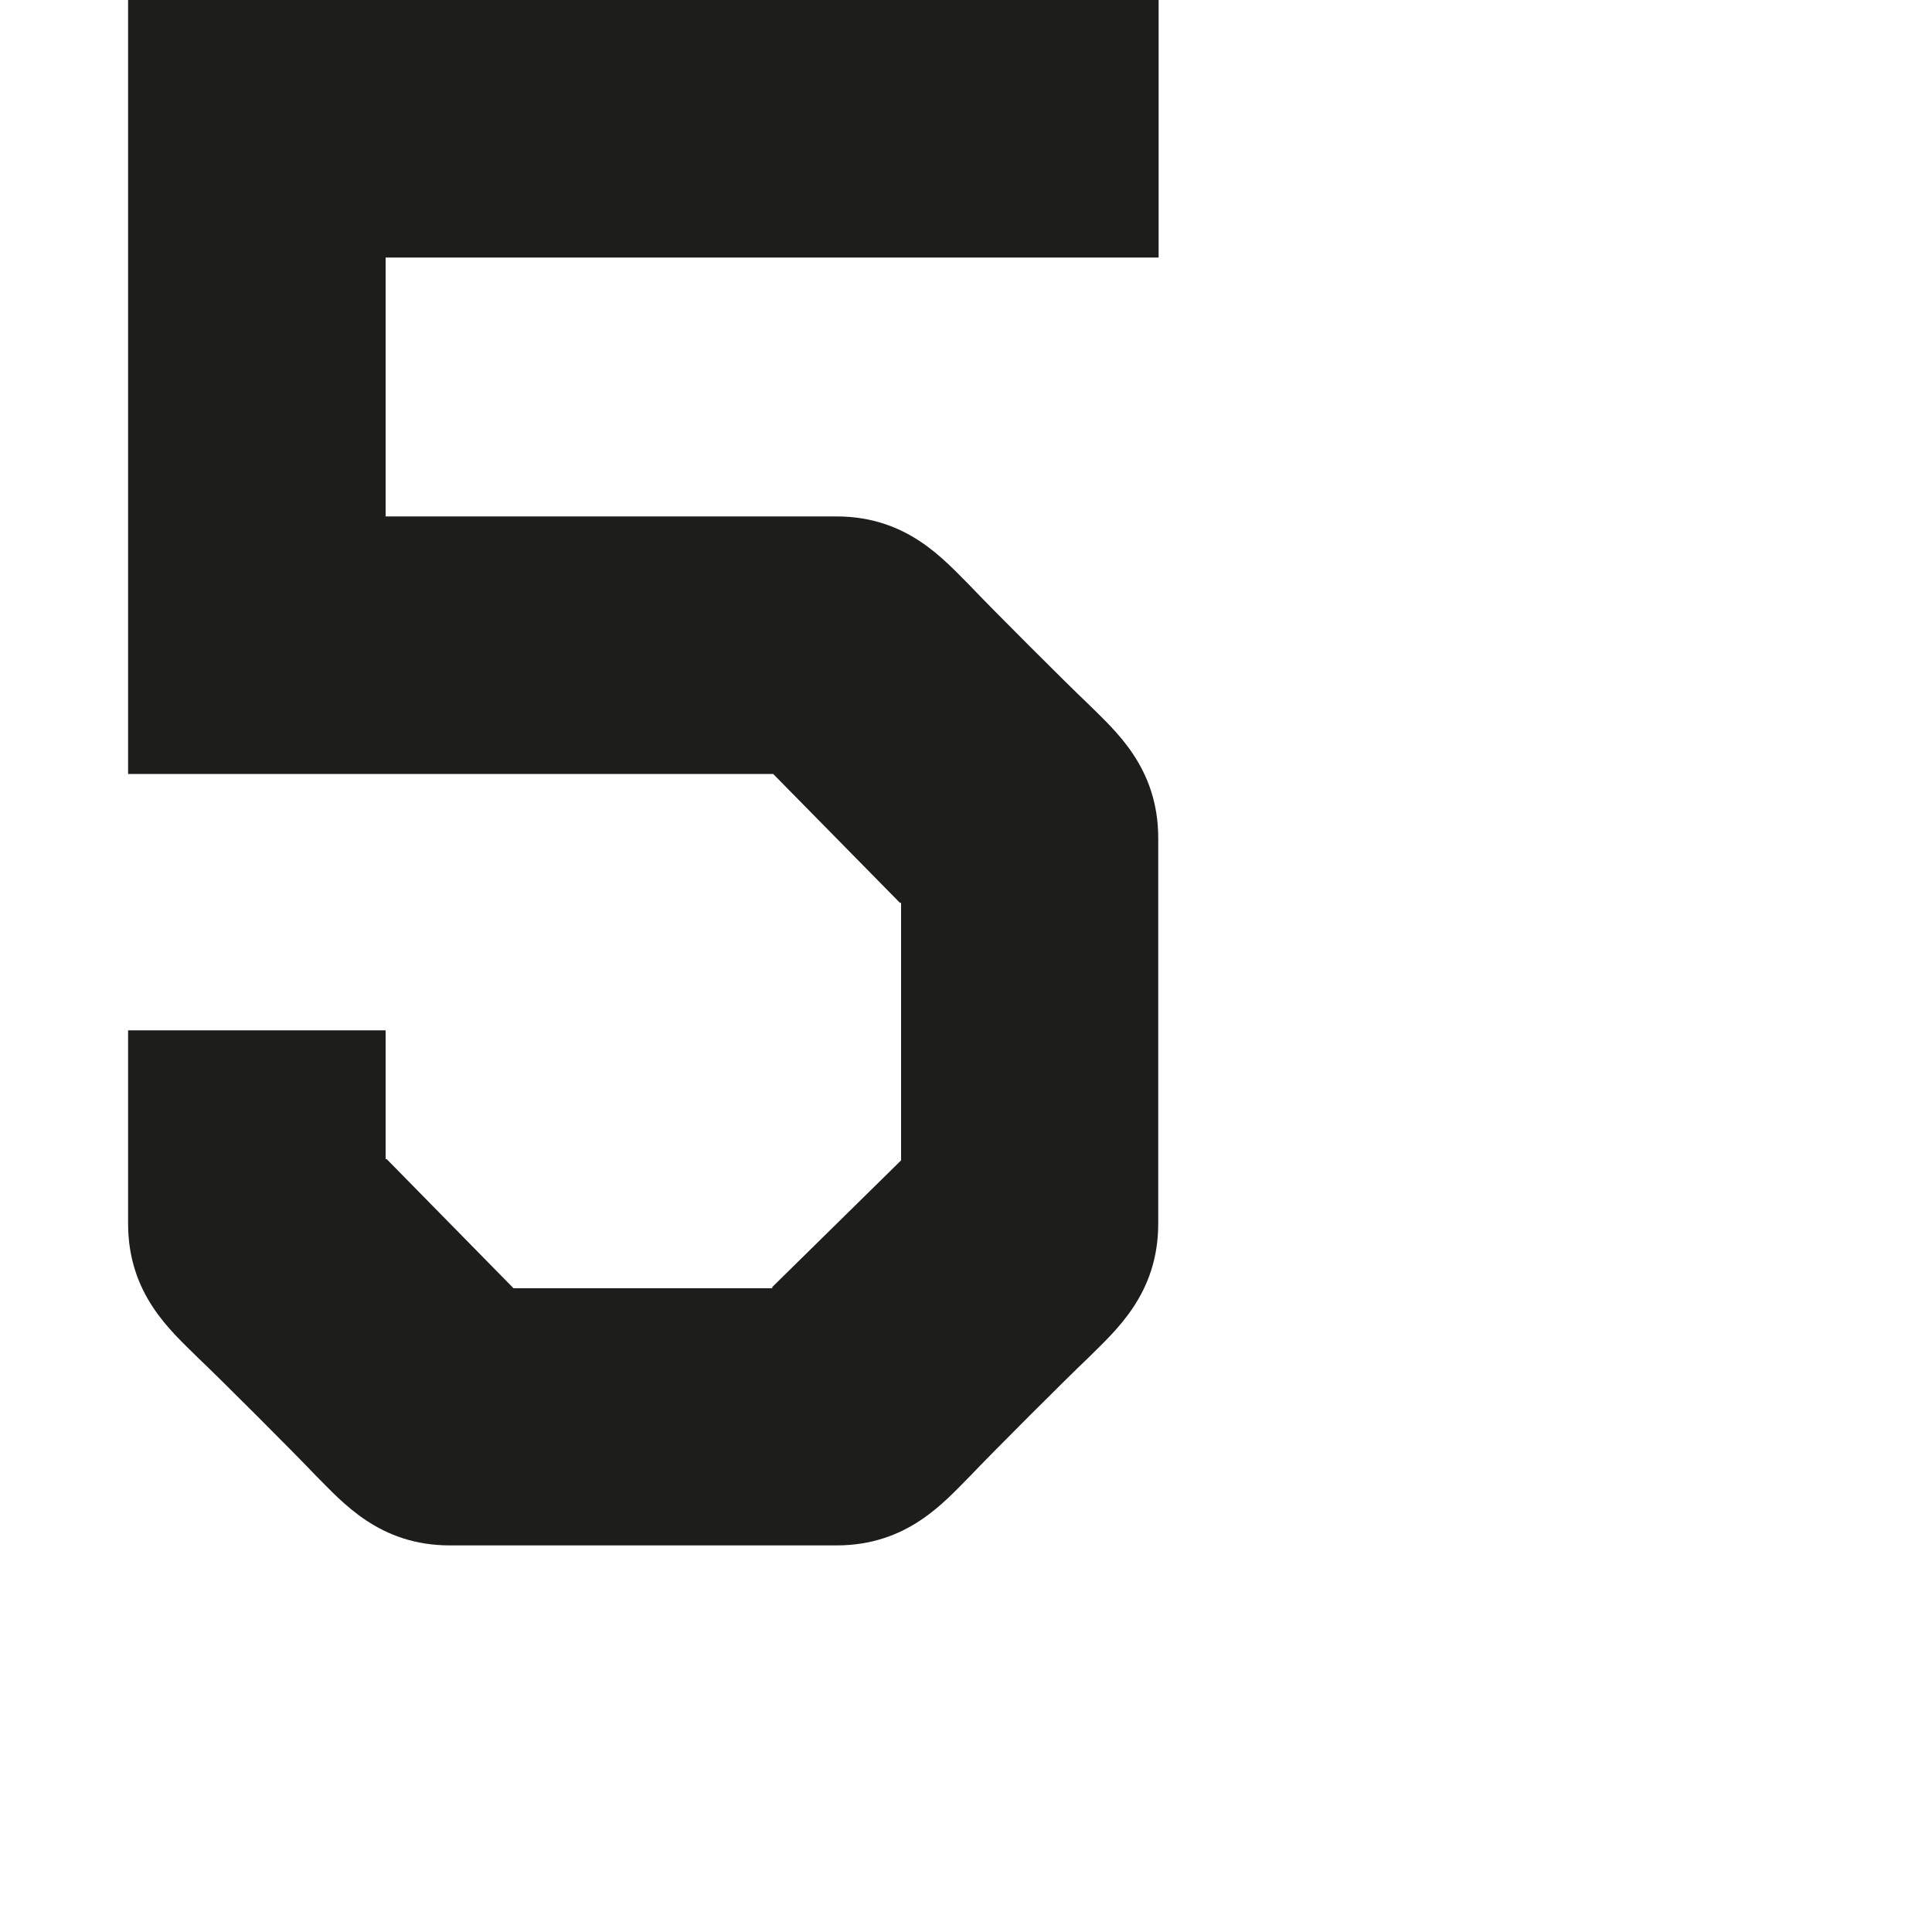 <?xml version="1.0" encoding="utf-8"?>
<!-- Generator: Adobe Illustrator 19.2.1, SVG Export Plug-In . SVG Version: 6.00 Build 0)  -->
<svg version="1.1" id="Calque_1" xmlns="http://www.w3.org/2000/svg" xmlns:xlink="http://www.w3.org/1999/xlink" x="0px" y="0px"
	 viewBox="0 0 1000 1000" style="enable-background:new 0 0 1000 1000;" xml:space="preserve">
<style type="text/css">
	.st0{fill:#1D1D1B;}
</style>
<path class="st0" d="M599.7,133.3V0H66.3v400.6h333.9l65.6,66.7h0.6v133.3l-66.7,65.6v0.6H265.8L200.2,600h-0.6v-65.6v-1.1H66.3v1.1
	c0,0,0,89.4,0,98.9c0,36.7,22.2,55.6,36.1,69.4c11.7,11.1,50,49.4,61.1,61.1c13.9,13.9,32.8,36.1,69.4,36.1c9.4,0,190.6,0,200,0
	c36.7,0,55.6-22.2,69.4-36.1c11.1-11.7,49.4-50,61.1-61.1c13.9-13.9,36.1-32.8,36.1-69.4c0-9.4,0-190,0-199.4
	c0-36.7-22.2-55.6-36.1-69.4c-11.7-11.1-50-49.4-61.1-61.1c-13.9-13.9-32.8-36.1-69.4-36.1c-9.4,0-233.3,0-233.3,0V133.3H599.7z"/>
</svg>

